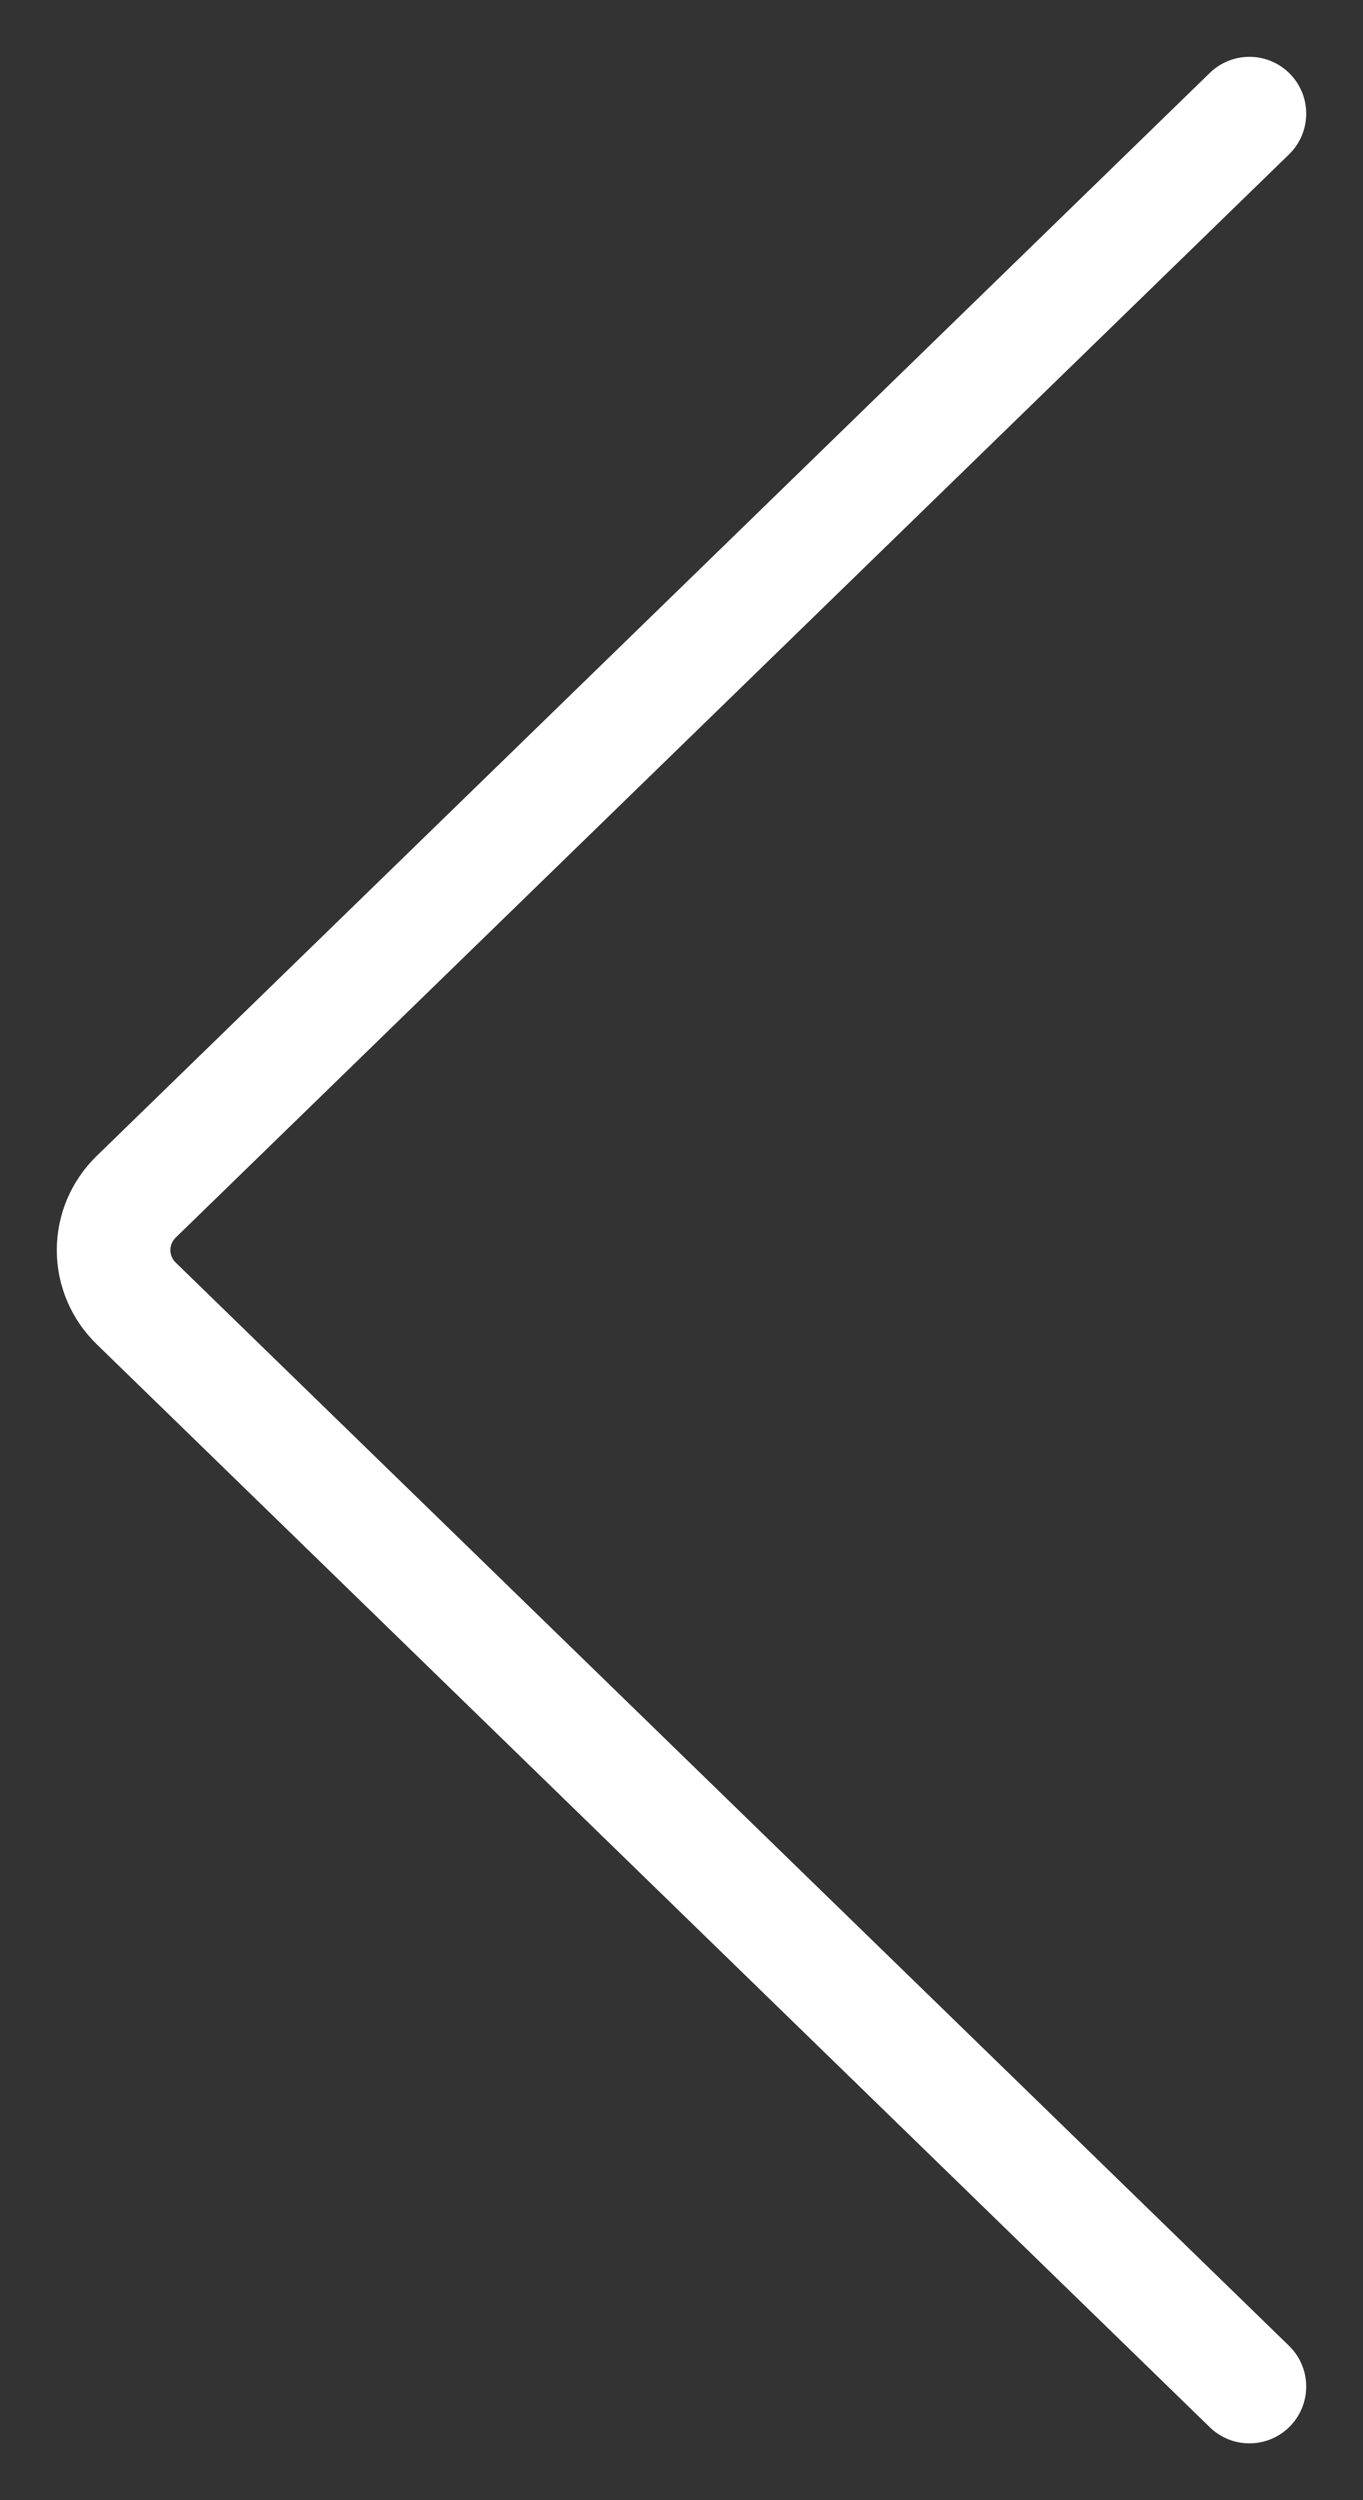 <?xml version="1.0" encoding="UTF-8"?>
<svg width="12px" height="22px" viewBox="0 0 12 22" version="1.1" xmlns="http://www.w3.org/2000/svg" xmlns:xlink="http://www.w3.org/1999/xlink">
    <rect x="0" y="0" width="12" height="22" fill="#333333" stroke="none"/>
    <title>streamline-icon-arrow-left-1@140x140</title>
    <g id="Page-1" stroke="none" stroke-width="1" fill="none" fill-rule="evenodd" stroke-linecap="round" stroke-linejoin="round">
        <g id="SecureU-Landing-Page-Mobile" transform="translate(-22, -2473)" stroke="#FFFFFF">
            <g id="streamline-icon-arrow-left-1@140x140" transform="translate(23, 2474)">
                <path d="M10,20 L0.201,10.471 C0.072,10.346 0,10.177 0,10 C0,9.823 0.072,9.654 0.201,9.529 L10,0" id="Path"></path>
            </g>
        </g>
    </g>
</svg>
